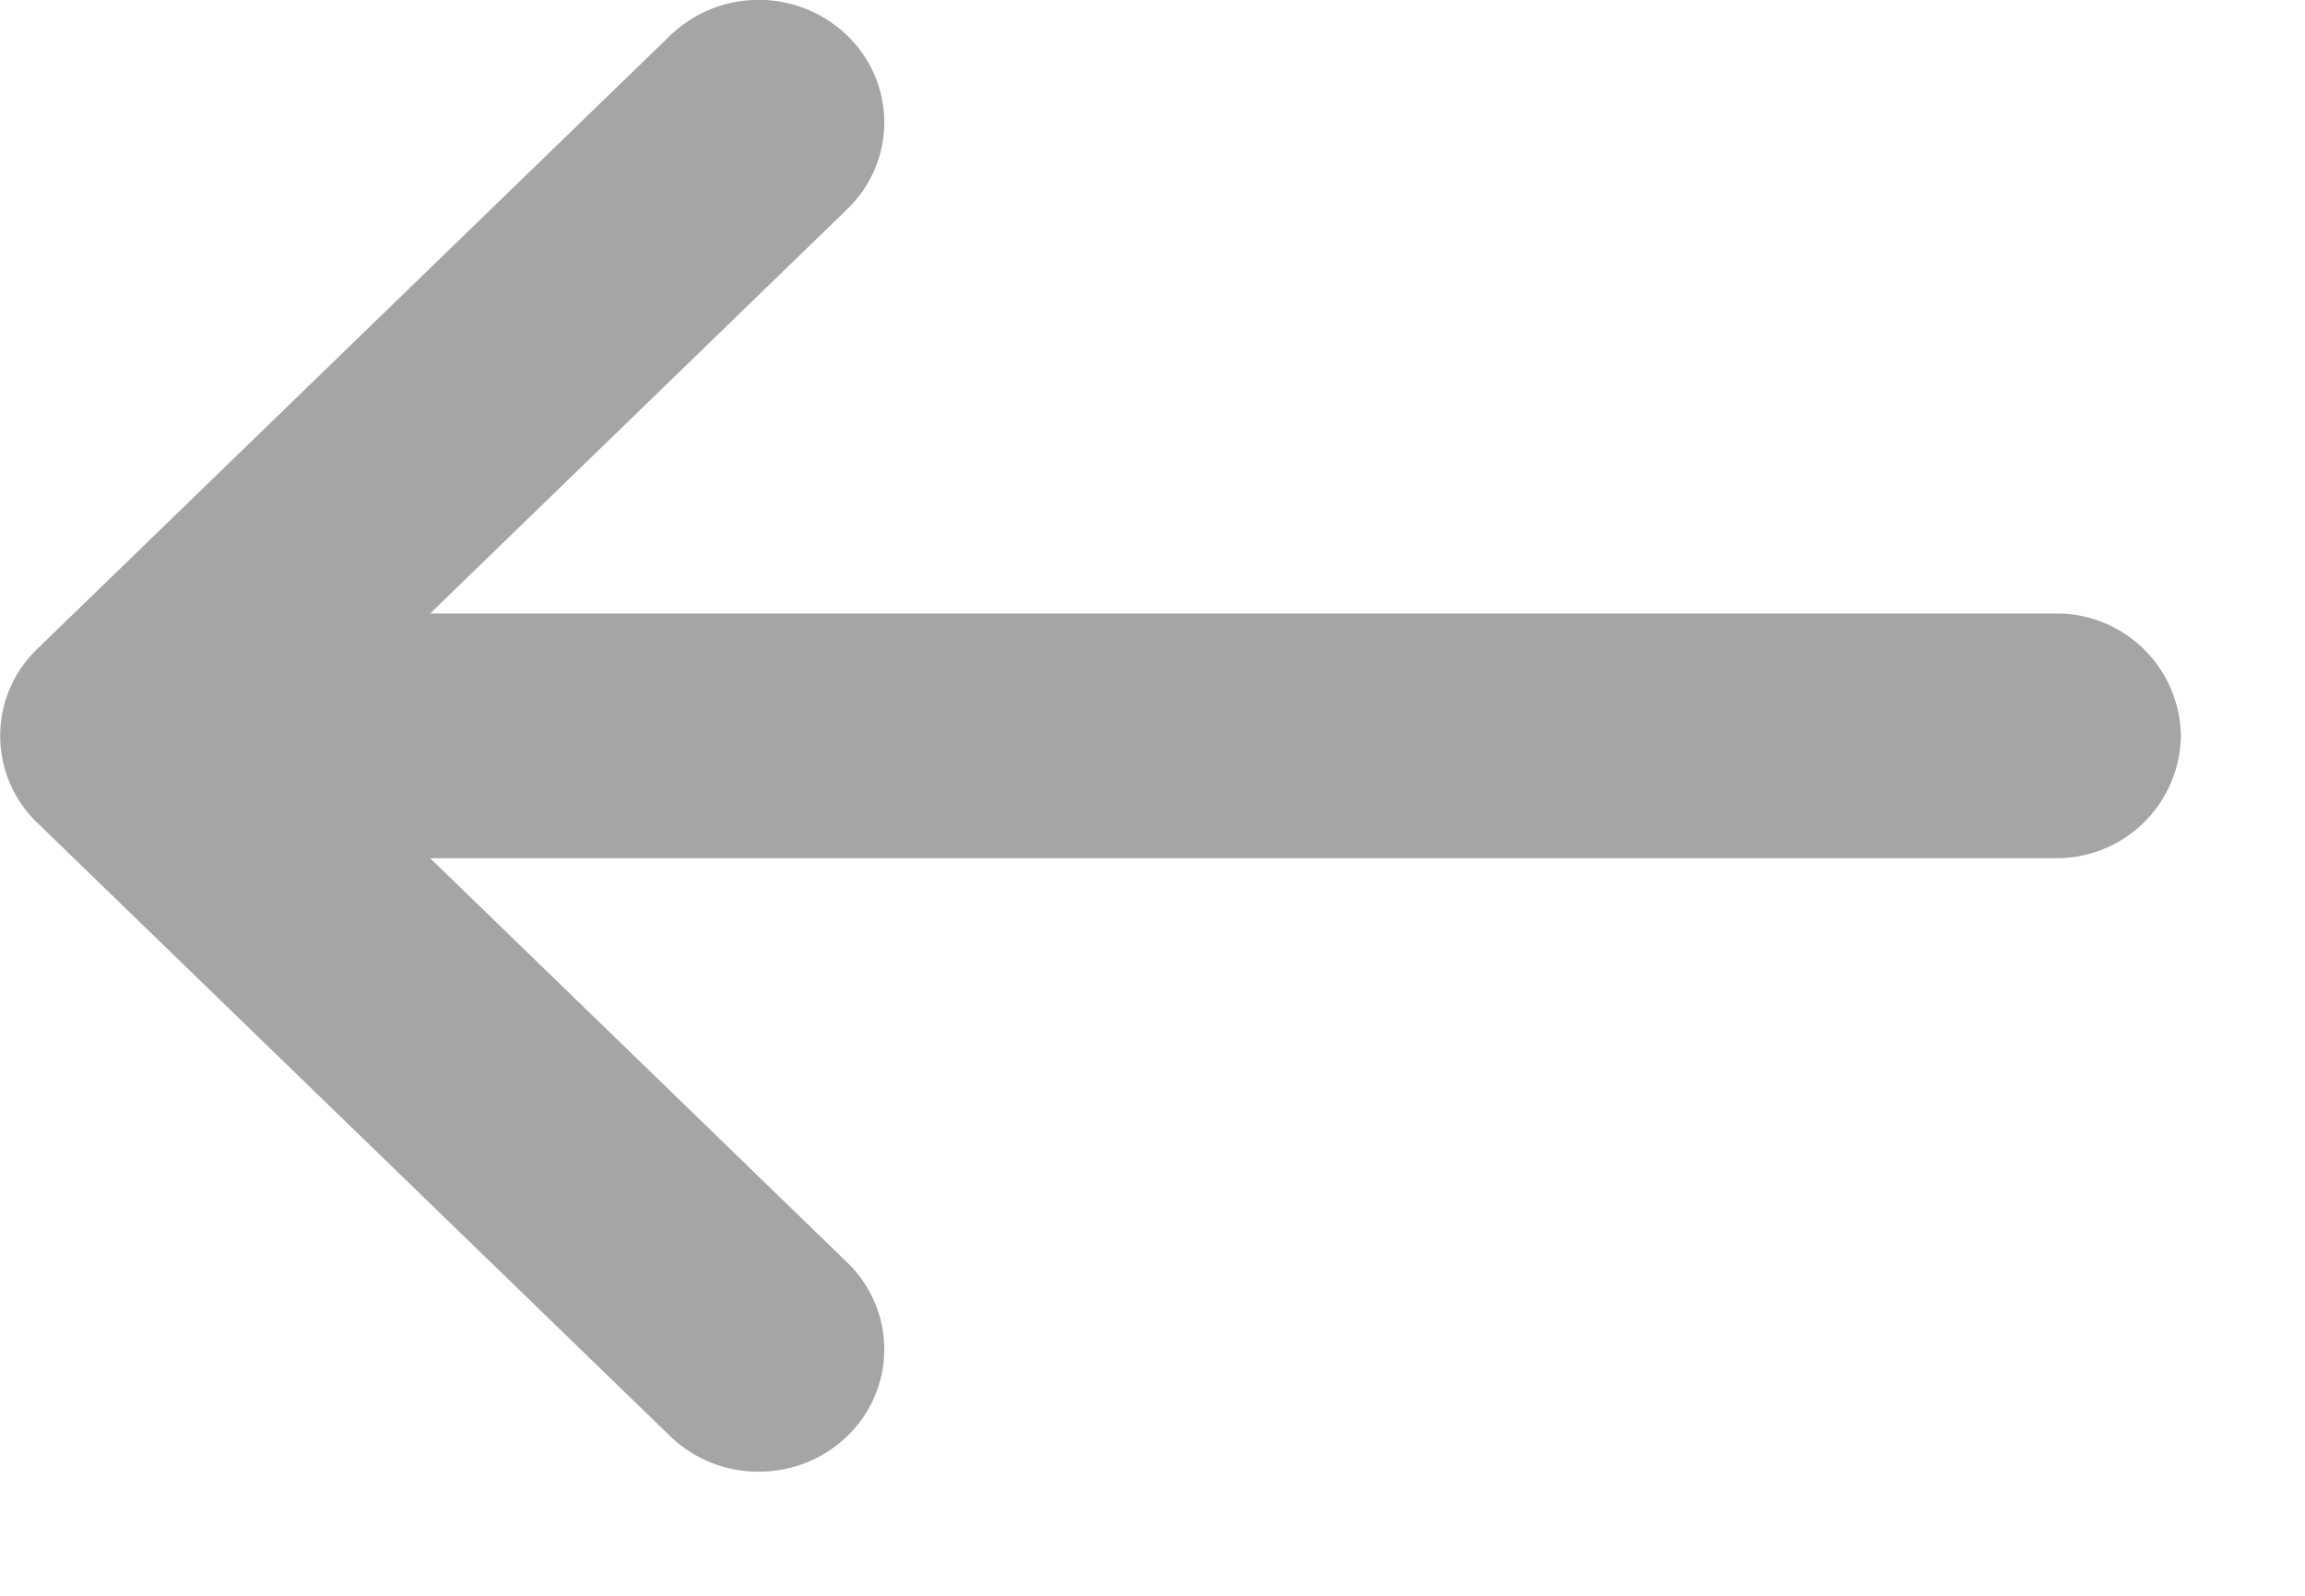 <svg xmlns="http://www.w3.org/2000/svg" width="13" height="9" viewBox="0 0 13 9">
    <path fill="#A5A5A5" fill-rule="nonzero" d="M4.778 7.12c.279.27.279.71 0 .98a.715.715 0 0 1-.499.2.715.715 0 0 1-.499-.2L.21 4.64a.679.679 0 0 1 0-.98L3.78.2a.72.72 0 0 1 .998 0c.279.27.279.71 0 .98L2.426 3.46h9.166a.7.7 0 0 1 .708.69.7.7 0 0 1-.708.69H2.426l2.352 2.28z"/>
</svg>
